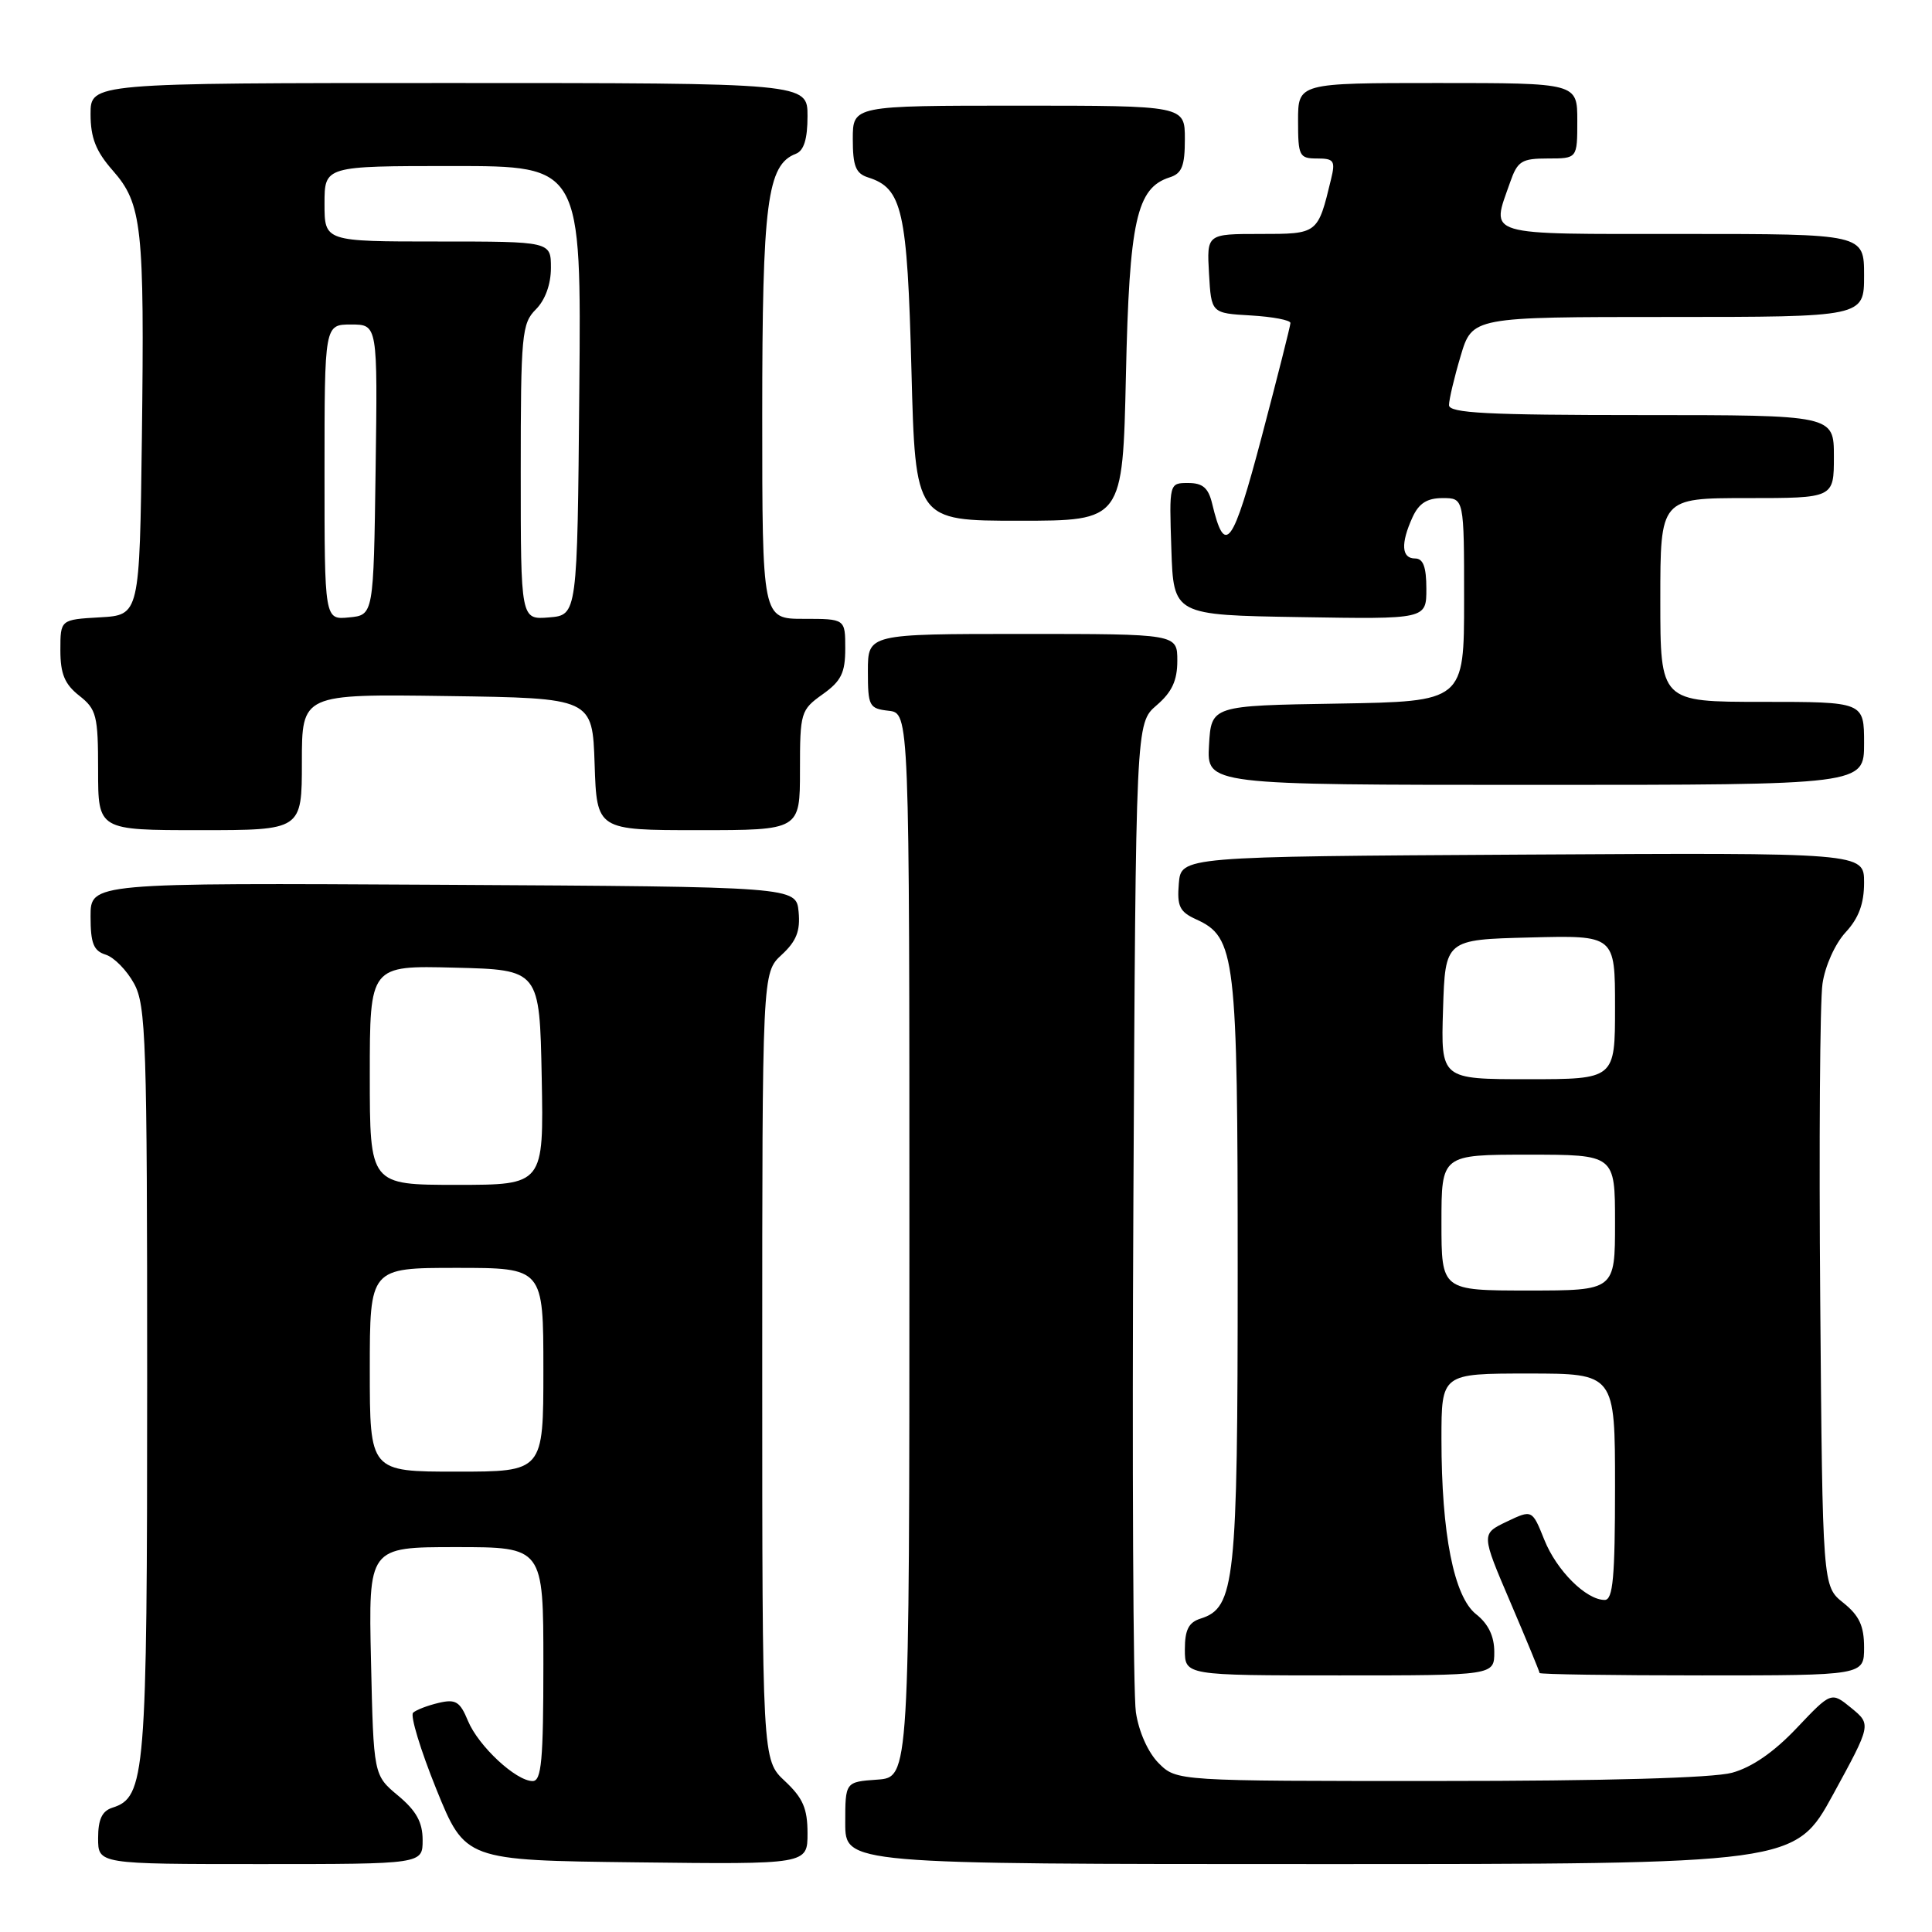 <?xml version="1.0" encoding="UTF-8" standalone="no"?>
<!DOCTYPE svg PUBLIC "-//W3C//DTD SVG 1.1//EN" "http://www.w3.org/Graphics/SVG/1.1/DTD/svg11.dtd" >
<svg xmlns="http://www.w3.org/2000/svg" xmlns:xlink="http://www.w3.org/1999/xlink" version="1.1" viewBox="0 0 256 256">
 <g >
 <path fill="currentColor"
d=" M 56.00 243.82 C 56.00 241.46 55.17 239.95 52.75 237.93 C 49.50 235.22 49.50 235.22 49.16 220.11 C 48.82 205.00 48.82 205.00 60.41 205.00 C 72.00 205.00 72.00 205.00 72.00 220.50 C 72.00 233.24 71.75 236.00 70.58 236.00 C 68.37 236.00 63.40 231.37 62.01 228.03 C 60.95 225.46 60.38 225.11 58.13 225.64 C 56.68 225.98 55.16 226.56 54.74 226.94 C 54.33 227.31 55.71 231.86 57.81 237.06 C 61.64 246.50 61.64 246.50 84.32 246.77 C 107.00 247.04 107.00 247.04 107.00 242.92 C 107.00 239.63 106.39 238.24 104.00 236.00 C 101.00 233.20 101.00 233.20 101.00 181.05 C 101.00 128.90 101.00 128.90 103.57 126.52 C 105.53 124.71 106.06 123.36 105.82 120.82 C 105.50 117.50 105.50 117.50 58.75 117.24 C 12.00 116.98 12.00 116.98 12.00 121.42 C 12.00 125.00 12.39 125.99 14.01 126.50 C 15.12 126.85 16.80 128.57 17.76 130.32 C 19.35 133.22 19.50 137.86 19.50 183.00 C 19.50 235.33 19.27 238.14 14.89 239.53 C 13.52 239.97 13.00 241.08 13.00 243.57 C 13.00 247.00 13.00 247.00 34.50 247.00 C 56.00 247.00 56.00 247.00 56.00 243.82 Z  M 242.91 237.75 C 247.96 228.50 247.96 228.50 245.31 226.32 C 242.65 224.15 242.65 224.15 238.07 228.98 C 235.06 232.16 232.14 234.18 229.50 234.90 C 226.97 235.59 212.68 235.99 190.70 235.99 C 155.91 236.00 155.91 236.00 153.53 233.63 C 152.12 232.21 150.90 229.48 150.51 226.88 C 150.15 224.47 150.00 194.00 150.18 159.16 C 150.50 95.83 150.50 95.83 153.25 93.46 C 155.29 91.71 156.00 90.18 156.00 87.55 C 156.00 84.00 156.00 84.00 135.50 84.00 C 115.00 84.00 115.00 84.00 115.00 88.93 C 115.00 93.57 115.16 93.89 117.75 94.18 C 120.50 94.50 120.50 94.50 120.50 165.00 C 120.50 235.50 120.50 235.50 116.25 235.81 C 112.00 236.11 112.00 236.11 112.00 241.56 C 112.00 247.00 112.00 247.00 174.93 247.00 C 237.85 247.00 237.85 247.00 242.91 237.75 Z  M 198.00 218.89 C 198.00 216.81 197.21 215.17 195.60 213.90 C 192.65 211.58 191.00 203.25 191.00 190.67 C 191.00 182.00 191.00 182.00 202.50 182.00 C 214.00 182.00 214.00 182.00 214.00 197.00 C 214.00 209.01 213.73 212.00 212.63 212.00 C 210.17 212.00 206.26 208.11 204.63 204.03 C 203.02 200.02 203.02 200.02 199.64 201.63 C 196.26 203.25 196.26 203.25 200.13 212.30 C 202.26 217.28 204.00 221.50 204.00 221.68 C 204.00 221.86 213.68 222.00 225.50 222.00 C 247.00 222.00 247.00 222.00 247.00 218.29 C 247.00 215.44 246.36 214.07 244.25 212.38 C 241.50 210.19 241.50 210.19 241.19 172.35 C 241.02 151.53 241.15 132.63 241.49 130.35 C 241.83 127.99 243.16 125.05 244.55 123.54 C 246.29 121.66 247.00 119.75 247.00 116.94 C 247.00 112.98 247.00 112.98 201.75 113.24 C 156.50 113.50 156.50 113.50 156.20 117.07 C 155.95 120.08 156.30 120.82 158.50 121.82 C 163.72 124.20 164.00 126.54 164.00 168.50 C 164.00 209.68 163.64 213.03 159.09 214.47 C 157.50 214.97 157.00 215.96 157.00 218.57 C 157.00 222.00 157.00 222.00 177.50 222.00 C 198.00 222.00 198.00 222.00 198.00 218.89 Z  M 40.00 100.98 C 40.00 91.96 40.00 91.96 59.25 92.23 C 78.50 92.50 78.50 92.50 78.79 101.25 C 79.08 110.00 79.08 110.00 92.54 110.00 C 106.00 110.00 106.00 110.00 106.00 102.07 C 106.00 94.40 106.10 94.07 109.00 92.00 C 111.46 90.25 112.00 89.16 112.00 85.93 C 112.00 82.00 112.00 82.00 106.50 82.00 C 101.00 82.00 101.00 82.00 101.00 54.97 C 101.00 26.86 101.65 21.84 105.45 20.38 C 106.52 19.97 107.00 18.43 107.00 15.39 C 107.00 11.00 107.00 11.00 59.50 11.00 C 12.00 11.00 12.00 11.00 12.00 15.12 C 12.00 18.25 12.70 20.04 14.93 22.58 C 18.83 27.01 19.15 29.99 18.80 58.00 C 18.50 81.50 18.50 81.50 13.25 81.80 C 8.00 82.10 8.00 82.10 8.00 86.16 C 8.00 89.29 8.57 90.66 10.50 92.18 C 12.79 93.98 13.00 94.81 13.00 102.07 C 13.00 110.00 13.00 110.00 26.50 110.00 C 40.00 110.00 40.00 110.00 40.00 100.98 Z  M 247.00 98.50 C 247.00 93.00 247.00 93.00 233.50 93.00 C 220.00 93.00 220.00 93.00 220.00 79.50 C 220.00 66.00 220.00 66.00 231.50 66.00 C 243.00 66.00 243.00 66.00 243.00 60.50 C 243.00 55.00 243.00 55.00 217.50 55.00 C 197.06 55.00 192.00 54.74 192.00 53.68 C 192.00 52.96 192.69 50.03 193.54 47.18 C 195.08 42.00 195.08 42.00 221.04 42.00 C 247.00 42.00 247.00 42.00 247.00 36.50 C 247.00 31.00 247.00 31.00 223.00 31.00 C 196.27 31.00 197.57 31.39 200.10 24.15 C 201.08 21.34 201.62 21.00 205.10 21.00 C 209.00 21.00 209.00 21.00 209.00 16.00 C 209.00 11.00 209.00 11.00 190.50 11.00 C 172.00 11.00 172.00 11.00 172.00 16.00 C 172.00 20.68 172.16 21.00 174.52 21.00 C 176.76 21.00 176.97 21.30 176.37 23.75 C 174.61 31.03 174.65 31.00 166.97 31.00 C 159.90 31.00 159.90 31.00 160.20 36.25 C 160.50 41.50 160.50 41.50 165.75 41.80 C 168.64 41.97 171.00 42.42 170.99 42.80 C 170.98 43.19 169.27 49.95 167.19 57.84 C 163.34 72.41 162.31 73.81 160.62 66.75 C 160.12 64.65 159.37 64.00 157.44 64.00 C 154.92 64.00 154.92 64.00 155.21 72.75 C 155.50 81.50 155.50 81.50 172.25 81.77 C 189.00 82.05 189.00 82.05 189.00 78.02 C 189.00 75.11 188.58 74.00 187.50 74.00 C 185.70 74.00 185.58 72.02 187.16 68.55 C 188.01 66.69 189.09 66.00 191.16 66.00 C 194.00 66.00 194.00 66.00 194.00 79.48 C 194.00 92.95 194.00 92.95 177.25 93.23 C 160.50 93.50 160.50 93.50 160.20 98.75 C 159.90 104.00 159.90 104.00 203.45 104.00 C 247.00 104.00 247.00 104.00 247.00 98.50 Z  M 149.19 49.75 C 149.64 29.21 150.60 24.90 154.99 23.50 C 156.61 22.99 157.00 22.00 157.00 18.43 C 157.00 14.00 157.00 14.00 135.00 14.00 C 113.00 14.00 113.00 14.00 113.00 18.43 C 113.00 22.01 113.39 22.99 115.03 23.51 C 119.57 24.95 120.22 27.82 120.77 49.01 C 121.29 69.00 121.29 69.00 135.03 69.00 C 148.76 69.00 148.76 69.00 149.19 49.75 Z  M 49.00 181.50 C 49.00 168.00 49.00 168.00 60.50 168.00 C 72.00 168.00 72.00 168.00 72.00 181.50 C 72.00 195.00 72.00 195.00 60.50 195.00 C 49.00 195.00 49.00 195.00 49.00 181.50 Z  M 49.00 142.47 C 49.00 127.93 49.00 127.93 60.25 128.22 C 71.50 128.50 71.50 128.50 71.78 142.75 C 72.05 157.00 72.05 157.00 60.53 157.00 C 49.00 157.00 49.00 157.00 49.00 142.47 Z  M 191.00 162.00 C 191.00 153.00 191.00 153.00 202.50 153.00 C 214.00 153.00 214.00 153.00 214.00 162.00 C 214.00 171.00 214.00 171.00 202.50 171.00 C 191.00 171.00 191.00 171.00 191.00 162.00 Z  M 191.21 133.75 C 191.50 124.50 191.50 124.50 202.75 124.22 C 214.00 123.93 214.00 123.93 214.00 133.47 C 214.00 143.00 214.00 143.00 202.46 143.00 C 190.92 143.00 190.92 143.00 191.21 133.75 Z  M 43.00 62.56 C 43.00 43.00 43.00 43.00 46.52 43.00 C 50.04 43.00 50.04 43.00 49.77 62.25 C 49.50 81.50 49.50 81.50 46.25 81.81 C 43.00 82.13 43.00 82.13 43.00 62.56 Z  M 69.00 62.56 C 69.00 44.33 69.14 42.86 71.00 41.00 C 72.24 39.76 73.00 37.67 73.00 35.50 C 73.00 32.00 73.00 32.00 58.00 32.00 C 43.00 32.00 43.00 32.00 43.00 27.00 C 43.00 22.00 43.00 22.00 60.01 22.00 C 77.03 22.00 77.03 22.00 76.76 51.75 C 76.50 81.50 76.50 81.50 72.75 81.81 C 69.00 82.12 69.00 82.12 69.00 62.56 Z "/>
</g>
</svg>